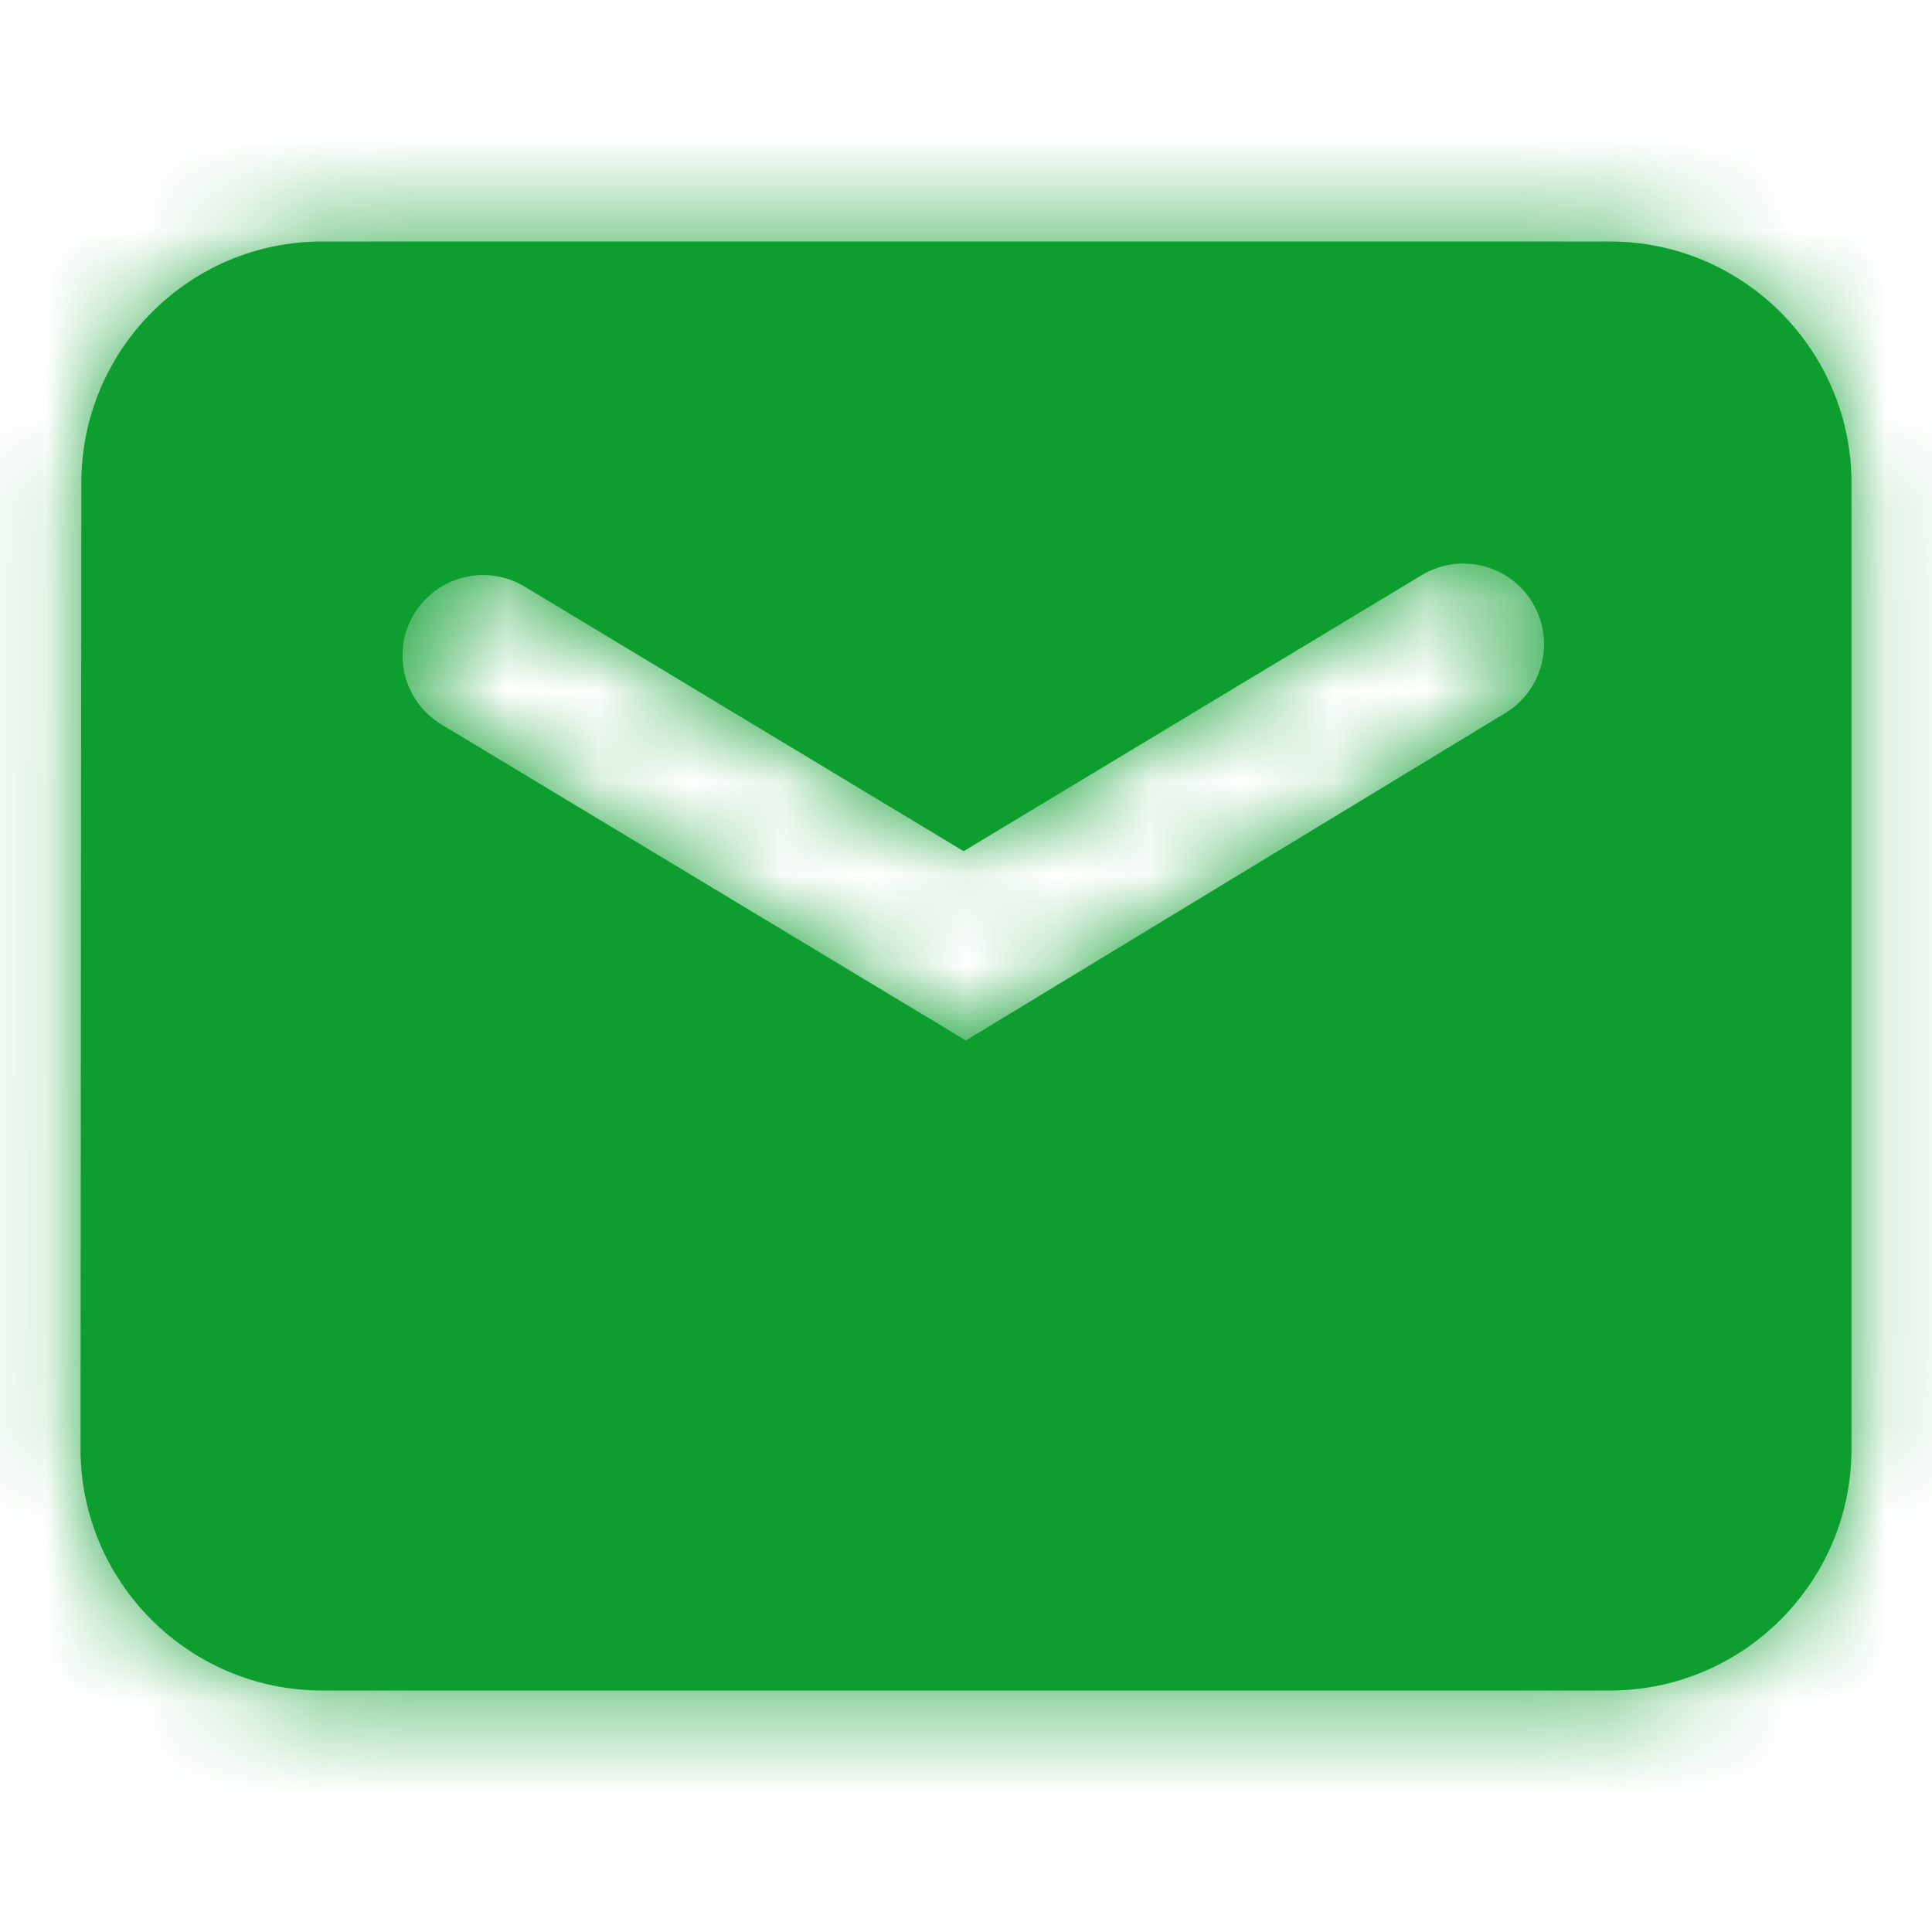 <svg width="21" height="21" viewBox="0 0 21 21" fill="none" xmlns="http://www.w3.org/2000/svg">
<path fill-rule="evenodd" clip-rule="evenodd" d="M17.5 2.625H3.5C2.055 2.625 0.884 3.804 0.884 5.25L0.875 15.749C0.875 17.196 2.054 18.375 3.5 18.375H17.5C18.946 18.375 20.125 17.196 20.125 15.75V5.25C20.125 3.804 18.946 2.625 17.5 2.625ZM4.799 7.875C4.385 7.626 4.251 7.088 4.501 6.674C4.75 6.26 5.288 6.127 5.702 6.376L10.474 9.252L15.454 6.251C15.869 6.002 16.407 6.135 16.657 6.55C16.906 6.963 16.774 7.501 16.361 7.751L10.509 11.303L10.503 11.312L4.799 7.875Z" fill="#0E9E2F"/>
<mask id="mask0_21_6486" style="mask-type:luminance" maskUnits="userSpaceOnUse" x="0" y="2" width="21" height="17">
<path fill-rule="evenodd" clip-rule="evenodd" d="M17.5 2.625H3.5C2.055 2.625 0.884 3.804 0.884 5.25L0.875 15.749C0.875 17.196 2.054 18.375 3.5 18.375H17.5C18.946 18.375 20.125 17.196 20.125 15.75V5.25C20.125 3.804 18.946 2.625 17.5 2.625ZM4.799 7.875C4.385 7.626 4.251 7.088 4.501 6.674C4.75 6.26 5.288 6.127 5.702 6.376L10.474 9.252L15.454 6.251C15.869 6.002 16.407 6.135 16.657 6.55C16.906 6.963 16.774 7.501 16.361 7.751L10.509 11.303L10.503 11.312L4.799 7.875Z" fill="white"/>
</mask>
<g mask="url(#mask0_21_6486)">
<rect width="21" height="21" fill="#0E9E2F"/>
</g>
</svg>
